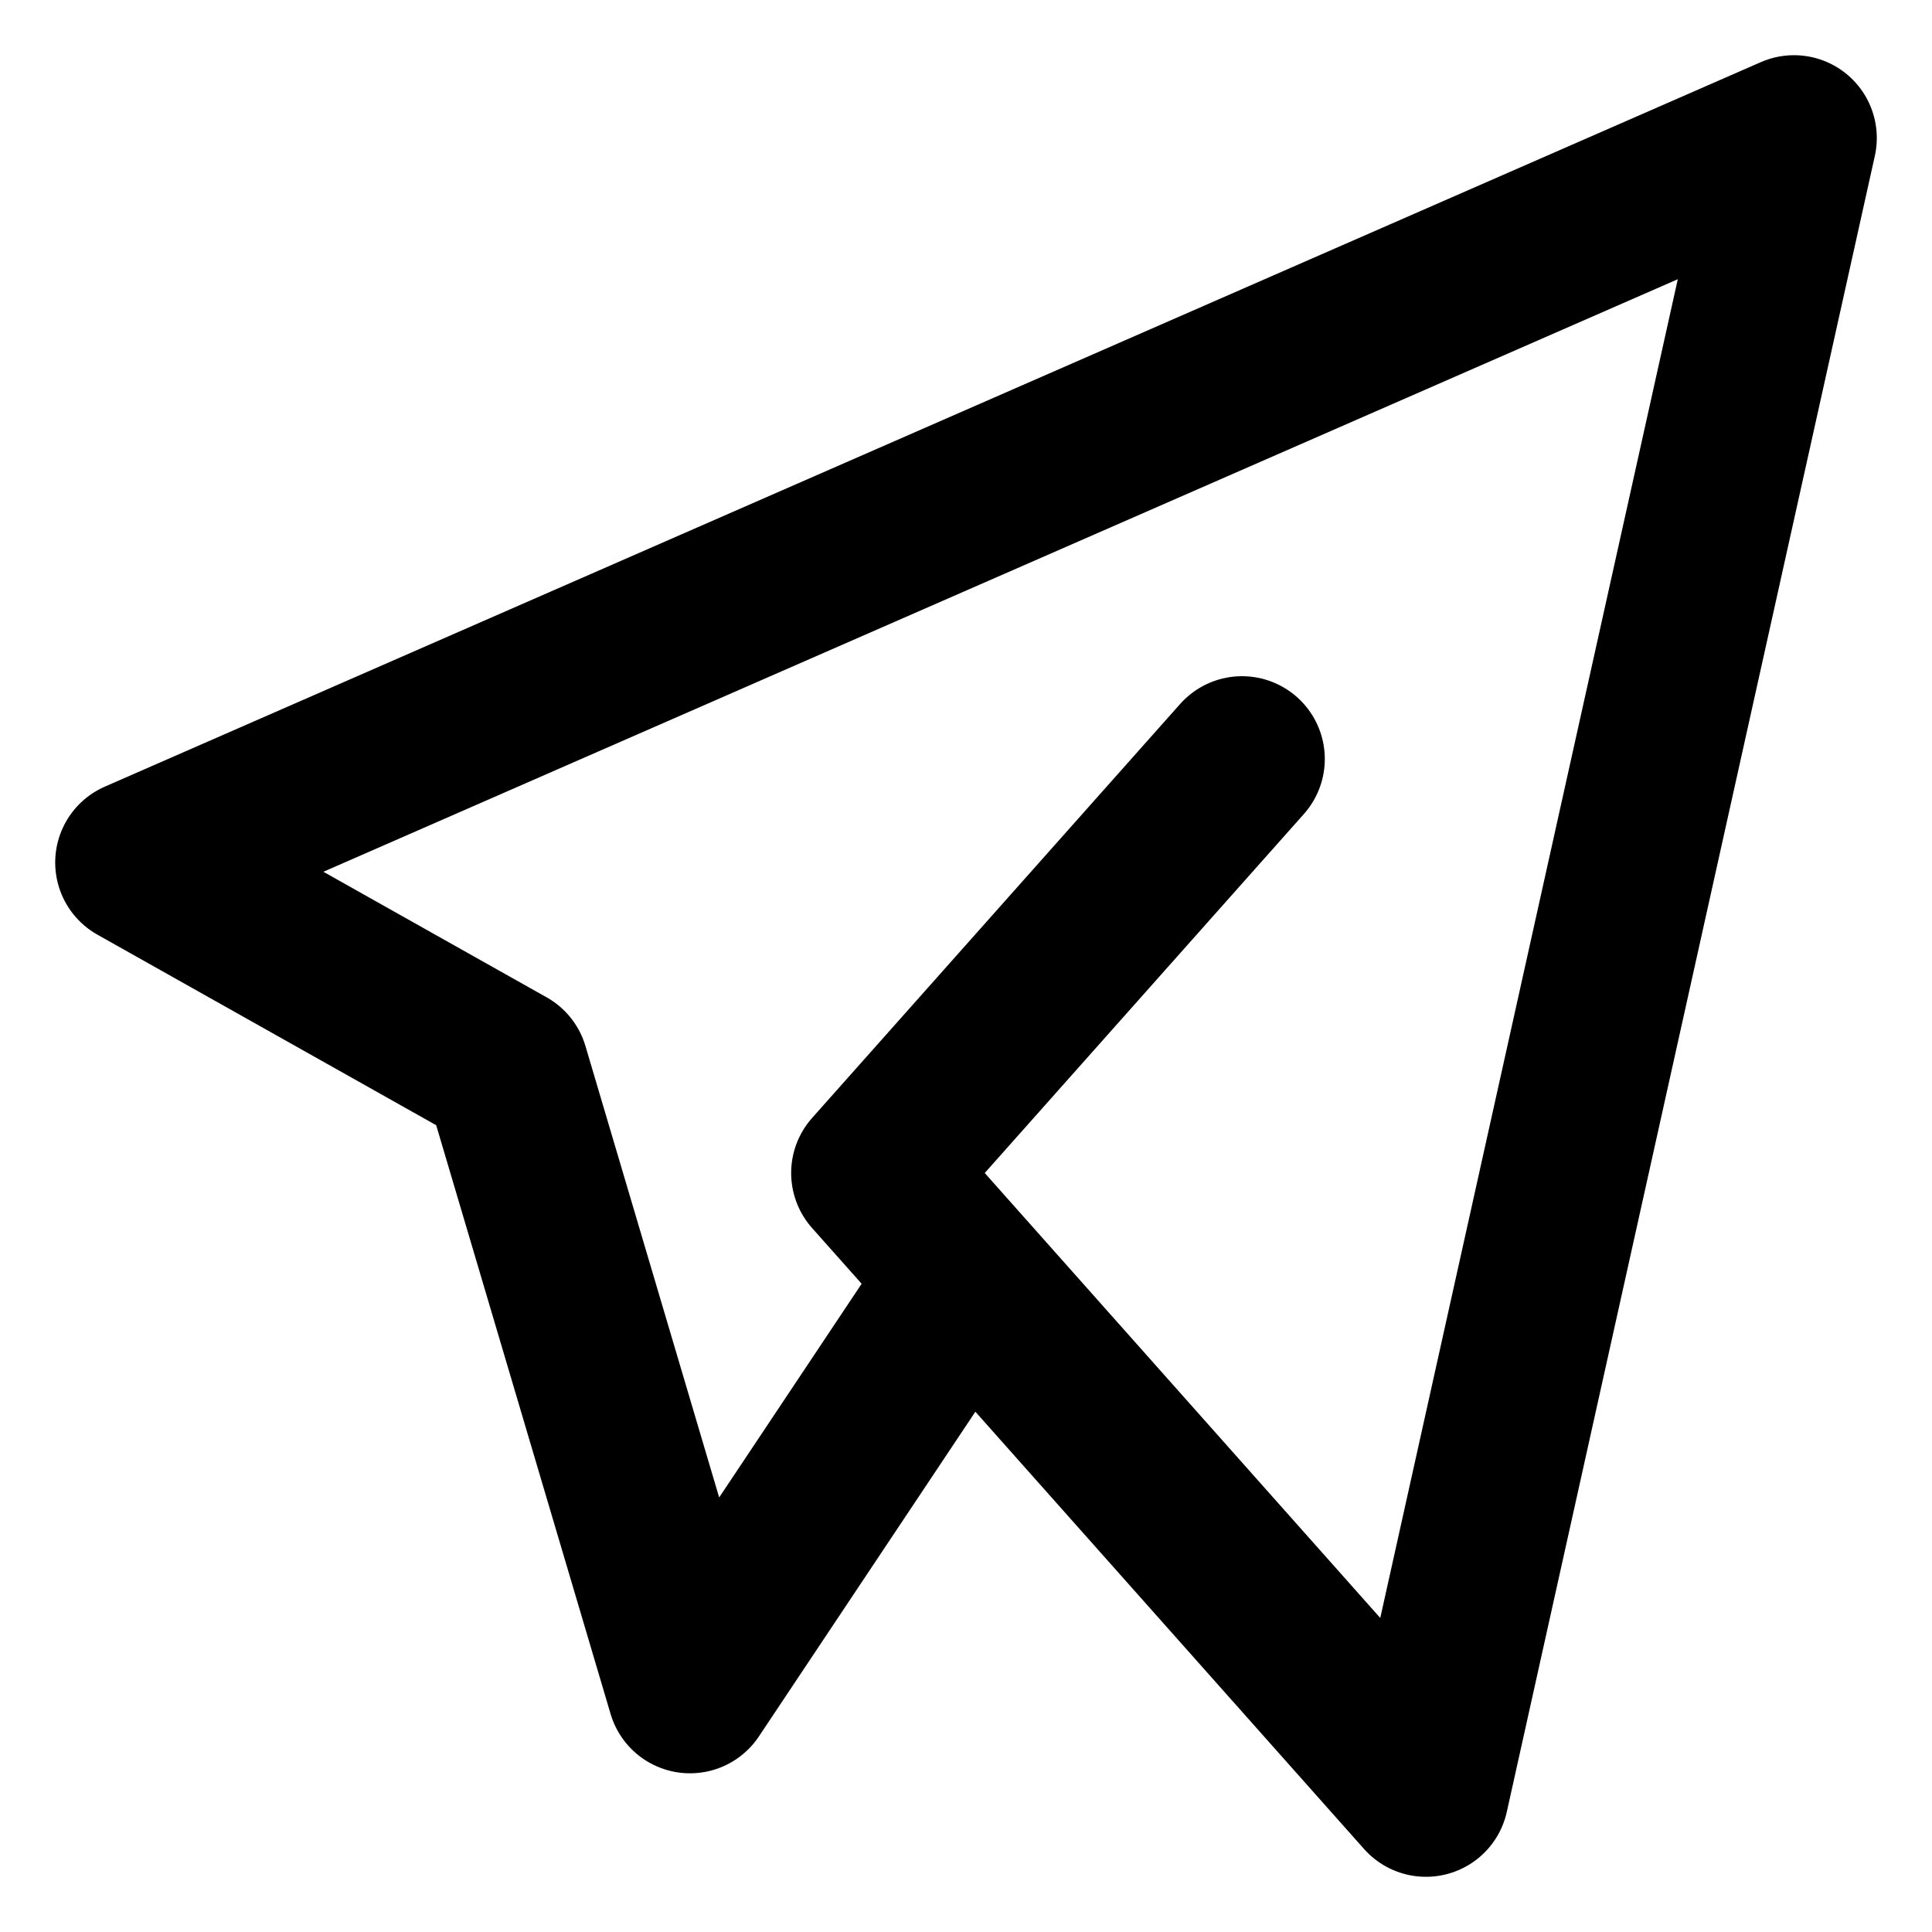 <svg width="14" height="14" viewBox="0 0 14 14" fill="none" xmlns="http://www.w3.org/2000/svg">
<path d="M9 5.5L6.333 8.5L10.333 13L13 1L1 6.25L3.667 7.75L5 12.25L7 9.25" stroke="black" stroke-width="1.2" stroke-linecap="round" stroke-linejoin="round"/>
</svg>
